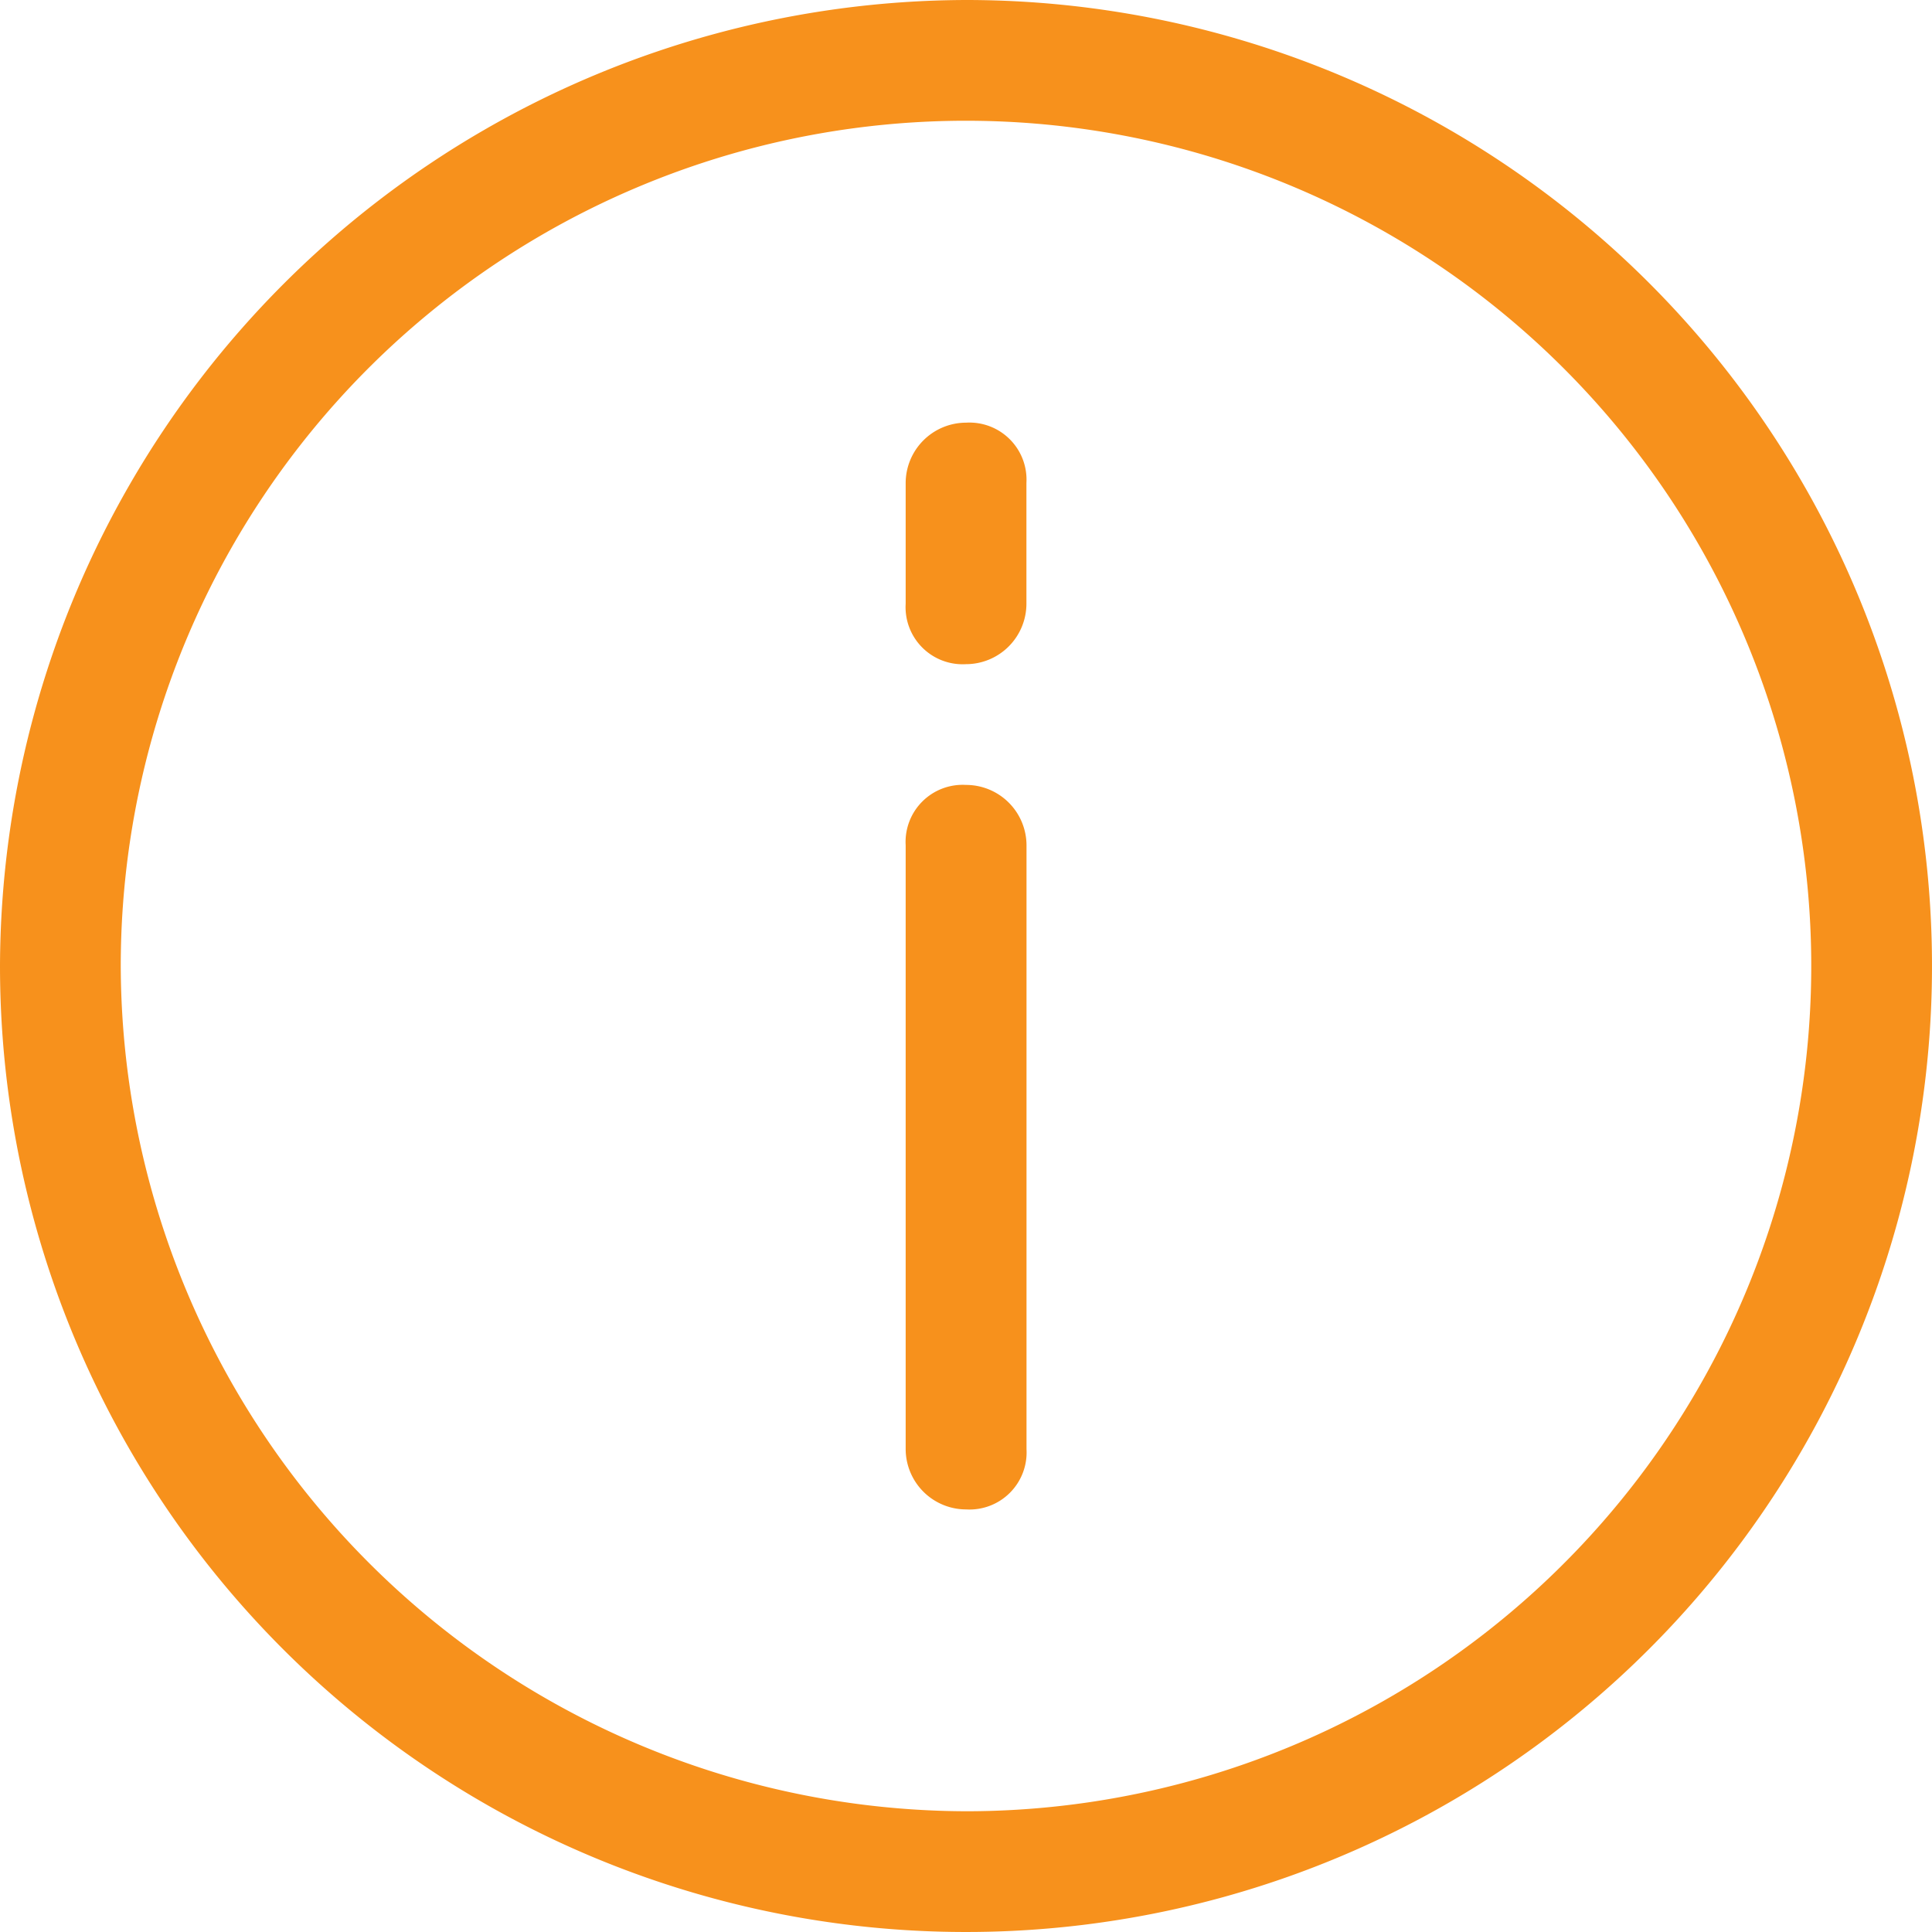 <svg xmlns="http://www.w3.org/2000/svg" width="22" height="22" viewBox="0 0 22 22">
  <defs>
    <style>.a{fill:#f7911c;isolation:isolate;}</style>
  </defs>
  <path
    fill="#f7911c"
    d="M0,11A11,11,0,1,0,11,0,11.032,11.032,0,0,0,0,11Zm1.375,0A9.625,9.625,0,1,1,11,20.625,9.653,9.653,0,0,1,1.375,11Zm8.938-1.375V16.5a.689.689,0,0,0,.688.688.65.65,0,0,0,.688-.687V9.625A.689.689,0,0,0,11,8.938.65.65,0,0,0,10.313,9.625Zm0-4.125V6.875A.65.65,0,0,0,11,7.563a.689.689,0,0,0,.688-.687V5.5A.65.65,0,0,0,11,4.813.689.689,0,0,0,10.313,5.5Z" />
</svg>